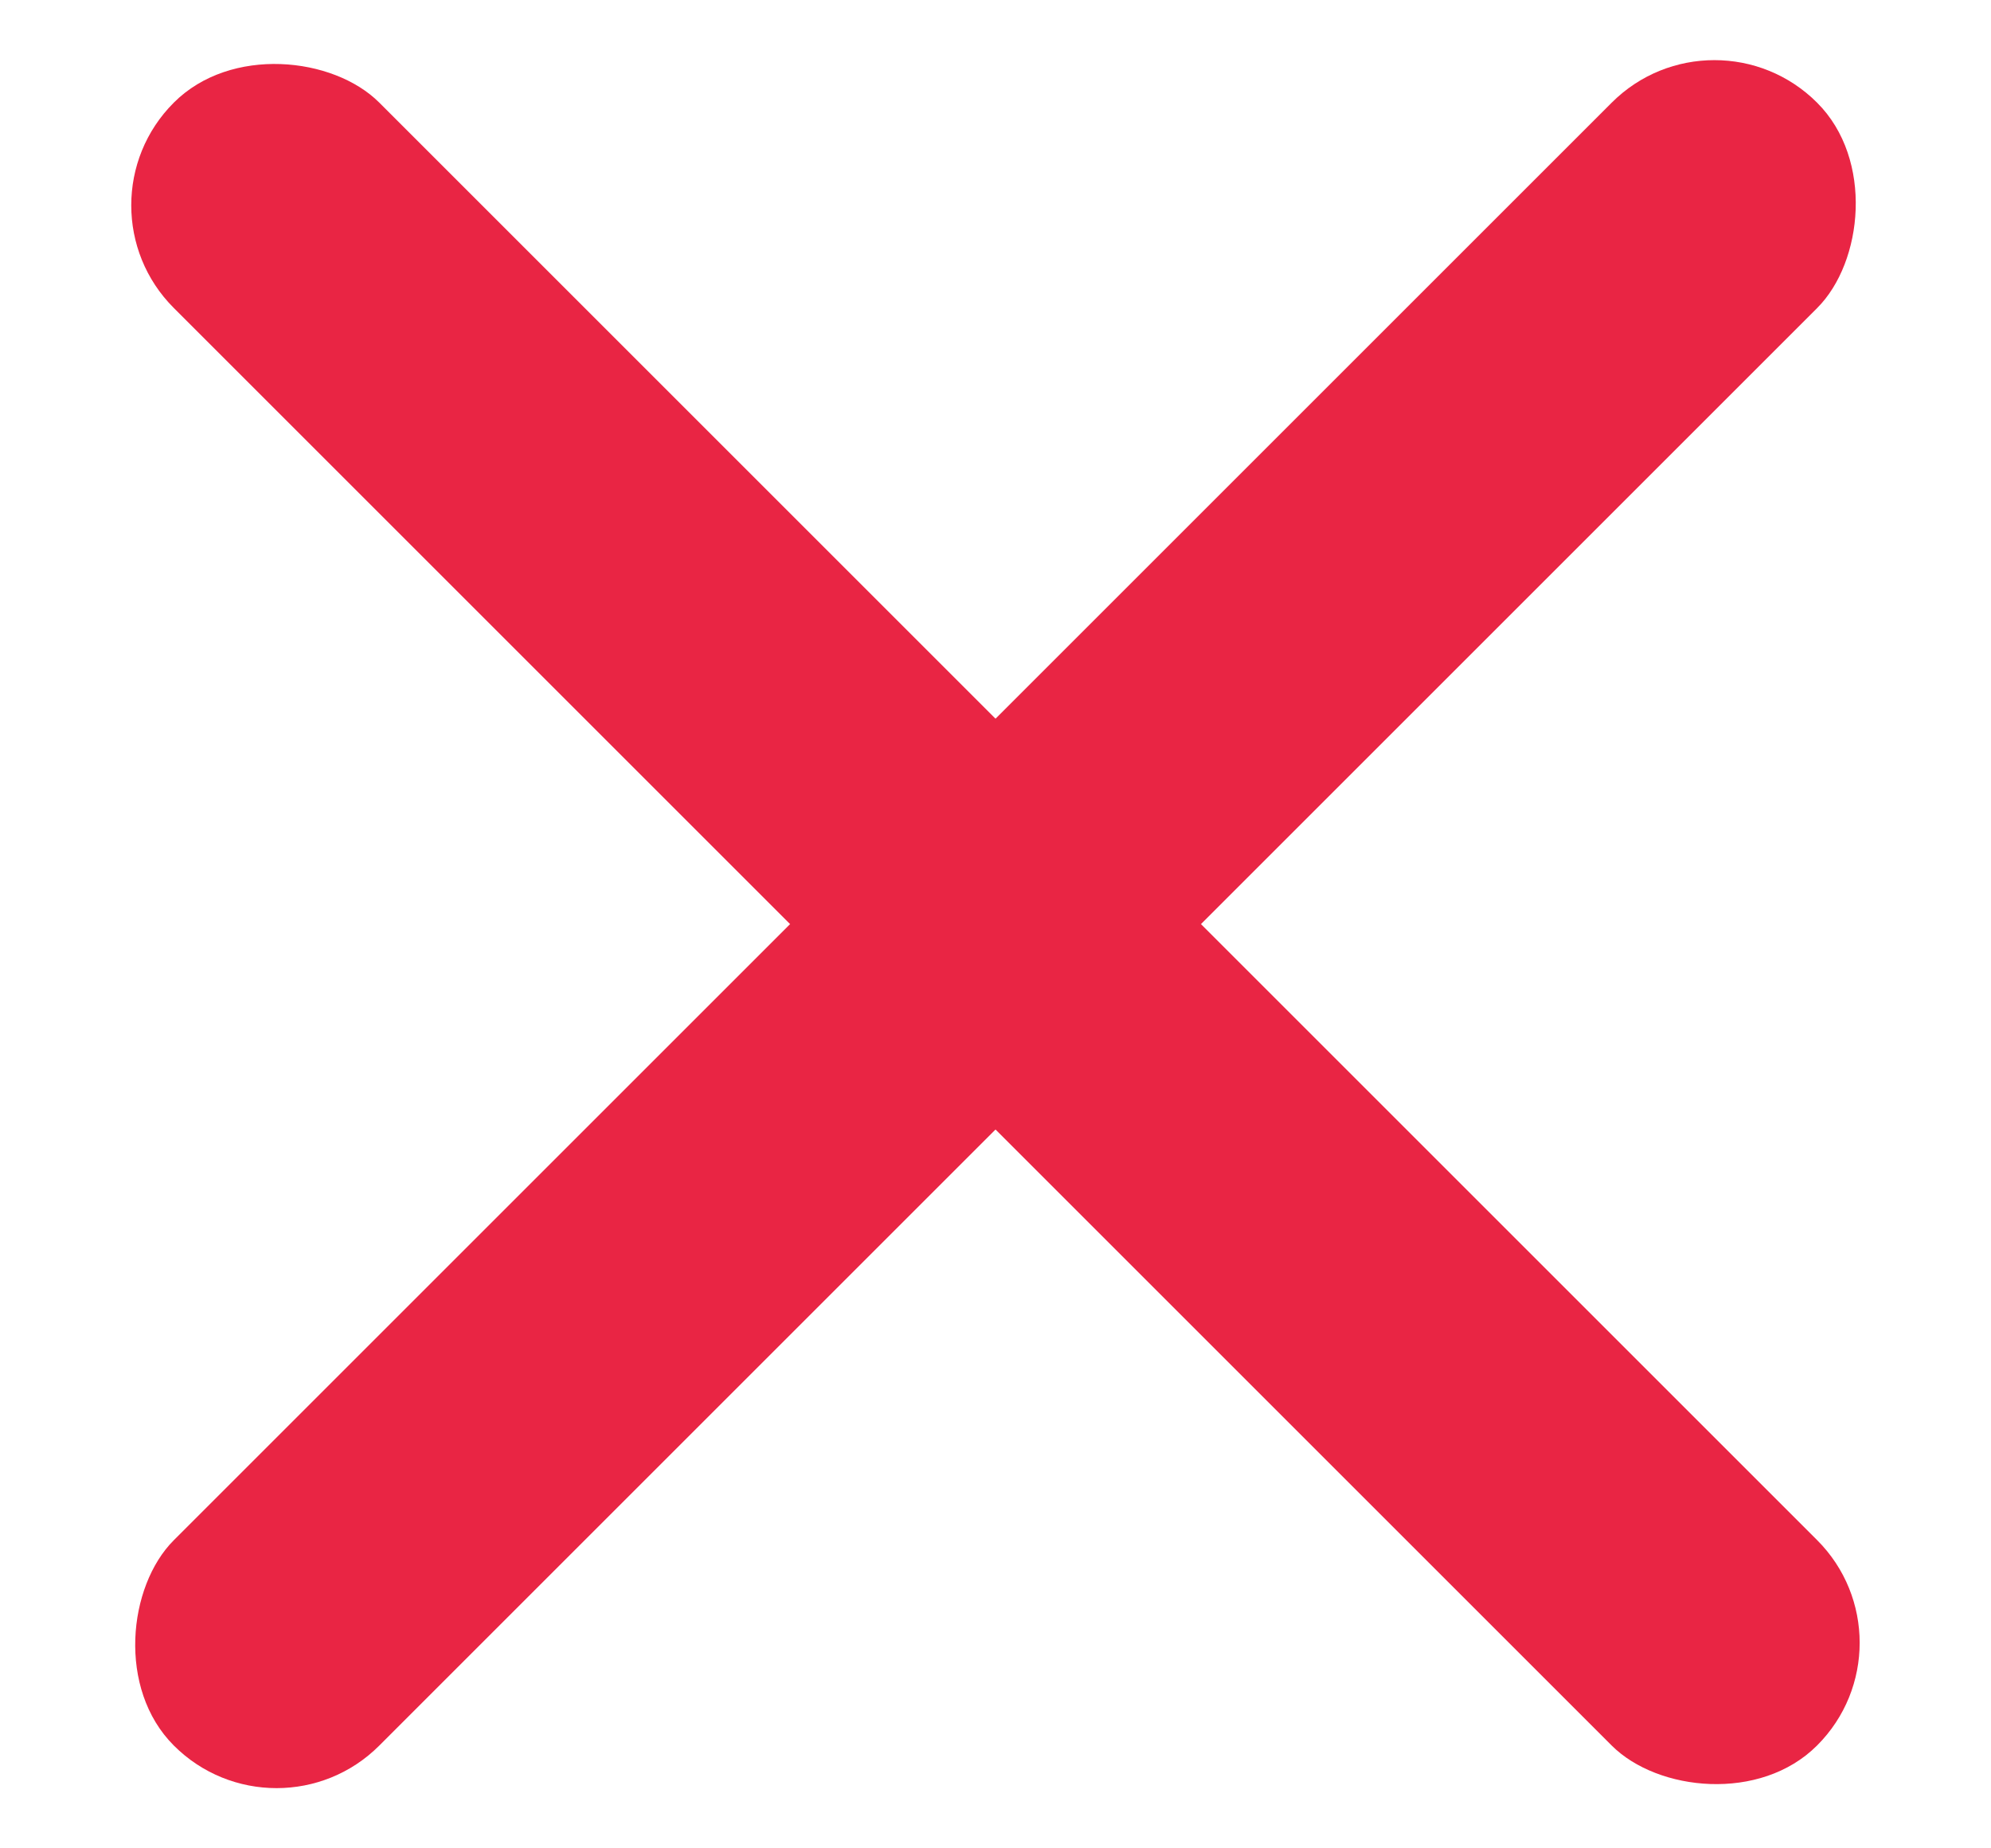 <svg width="14" height="13" viewBox="0 0 14 13" fill="none" xmlns="http://www.w3.org/2000/svg">
<rect x="0.5" y="1.444" width="2.043" height="16.341" rx="1.021" transform="rotate(-45 0.5 1.444)" fill="#E92544"/>
<rect x="12.055" y="0" width="2.043" height="16.341" rx="1.021" transform="rotate(45 12.055 0)" fill="#E92544"/>
</svg>
